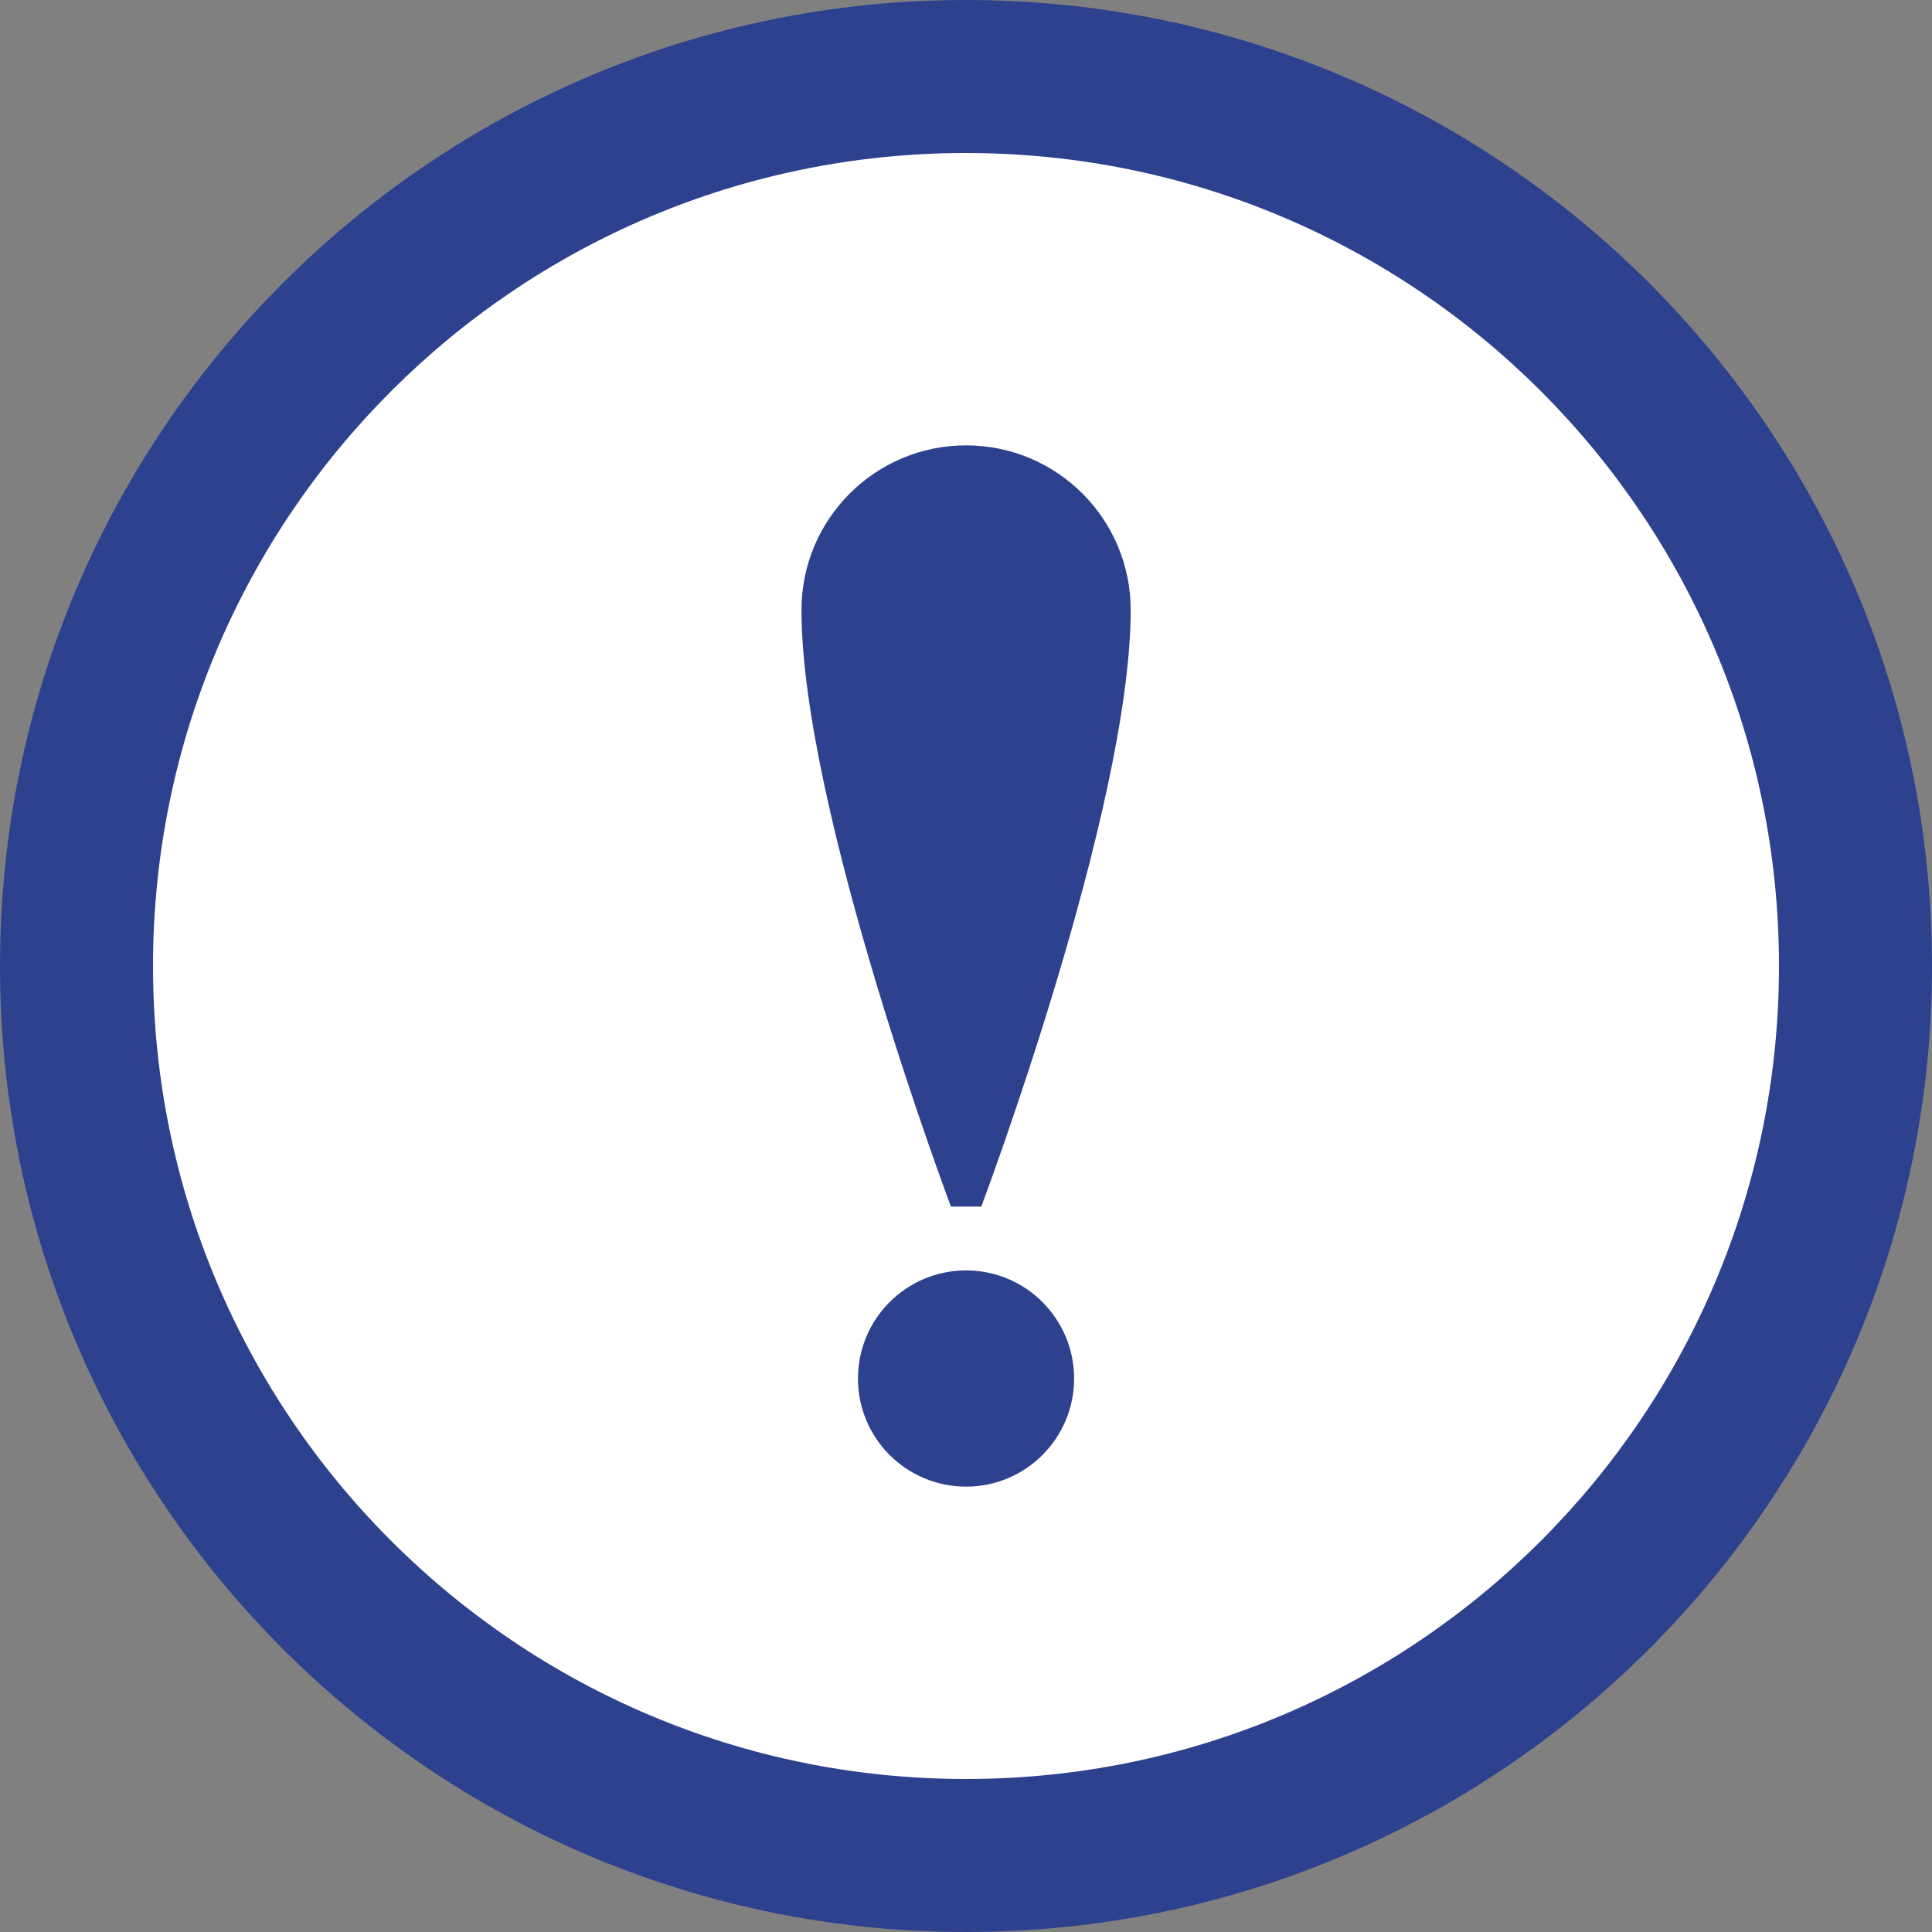 <svg width="25" height="25" viewBox="0 0 25 25" fill="none" xmlns="http://www.w3.org/2000/svg">
<rect x="0" y="0" width="25" height="25" fill="#808080" stroke="none"/>
<g clip-path="url(#clip0_1810_1237)">
<path d="M12.5 25C19.404 25 25 19.404 25 12.5C25 5.597 19.404 0 12.5 0C5.597 0 0 5.597 0 12.5C0 19.404 5.597 25 12.5 25Z" fill="#2E418E"/>
<path d="M12.5 23.02C18.31 23.02 23.02 18.31 23.02 12.5C23.02 6.69 18.31 1.98 12.5 1.98C6.69 1.98 1.98 6.69 1.98 12.5C1.98 18.31 6.69 23.02 12.5 23.02Z" fill="white"/>
<path d="M12.501 19.237C13.273 19.237 13.899 18.611 13.899 17.838C13.899 17.066 13.273 16.439 12.501 16.439C11.728 16.439 11.102 17.066 11.102 17.838C11.102 18.611 11.728 19.237 12.501 19.237Z" fill="#2E418E"/>
<path d="M12.698 15.613C12.698 15.613 14.631 10.476 14.631 7.893C14.631 6.716 13.678 5.763 12.501 5.763C11.325 5.763 10.371 6.716 10.371 7.893C10.371 10.476 12.305 15.613 12.305 15.613H12.697H12.698Z" fill="#2E418E"/>
</g>
<defs>
<clipPath id="clip0_1810_1237">
<rect width="25" height="25" fill="white"/>
</clipPath>
</defs>
</svg>
